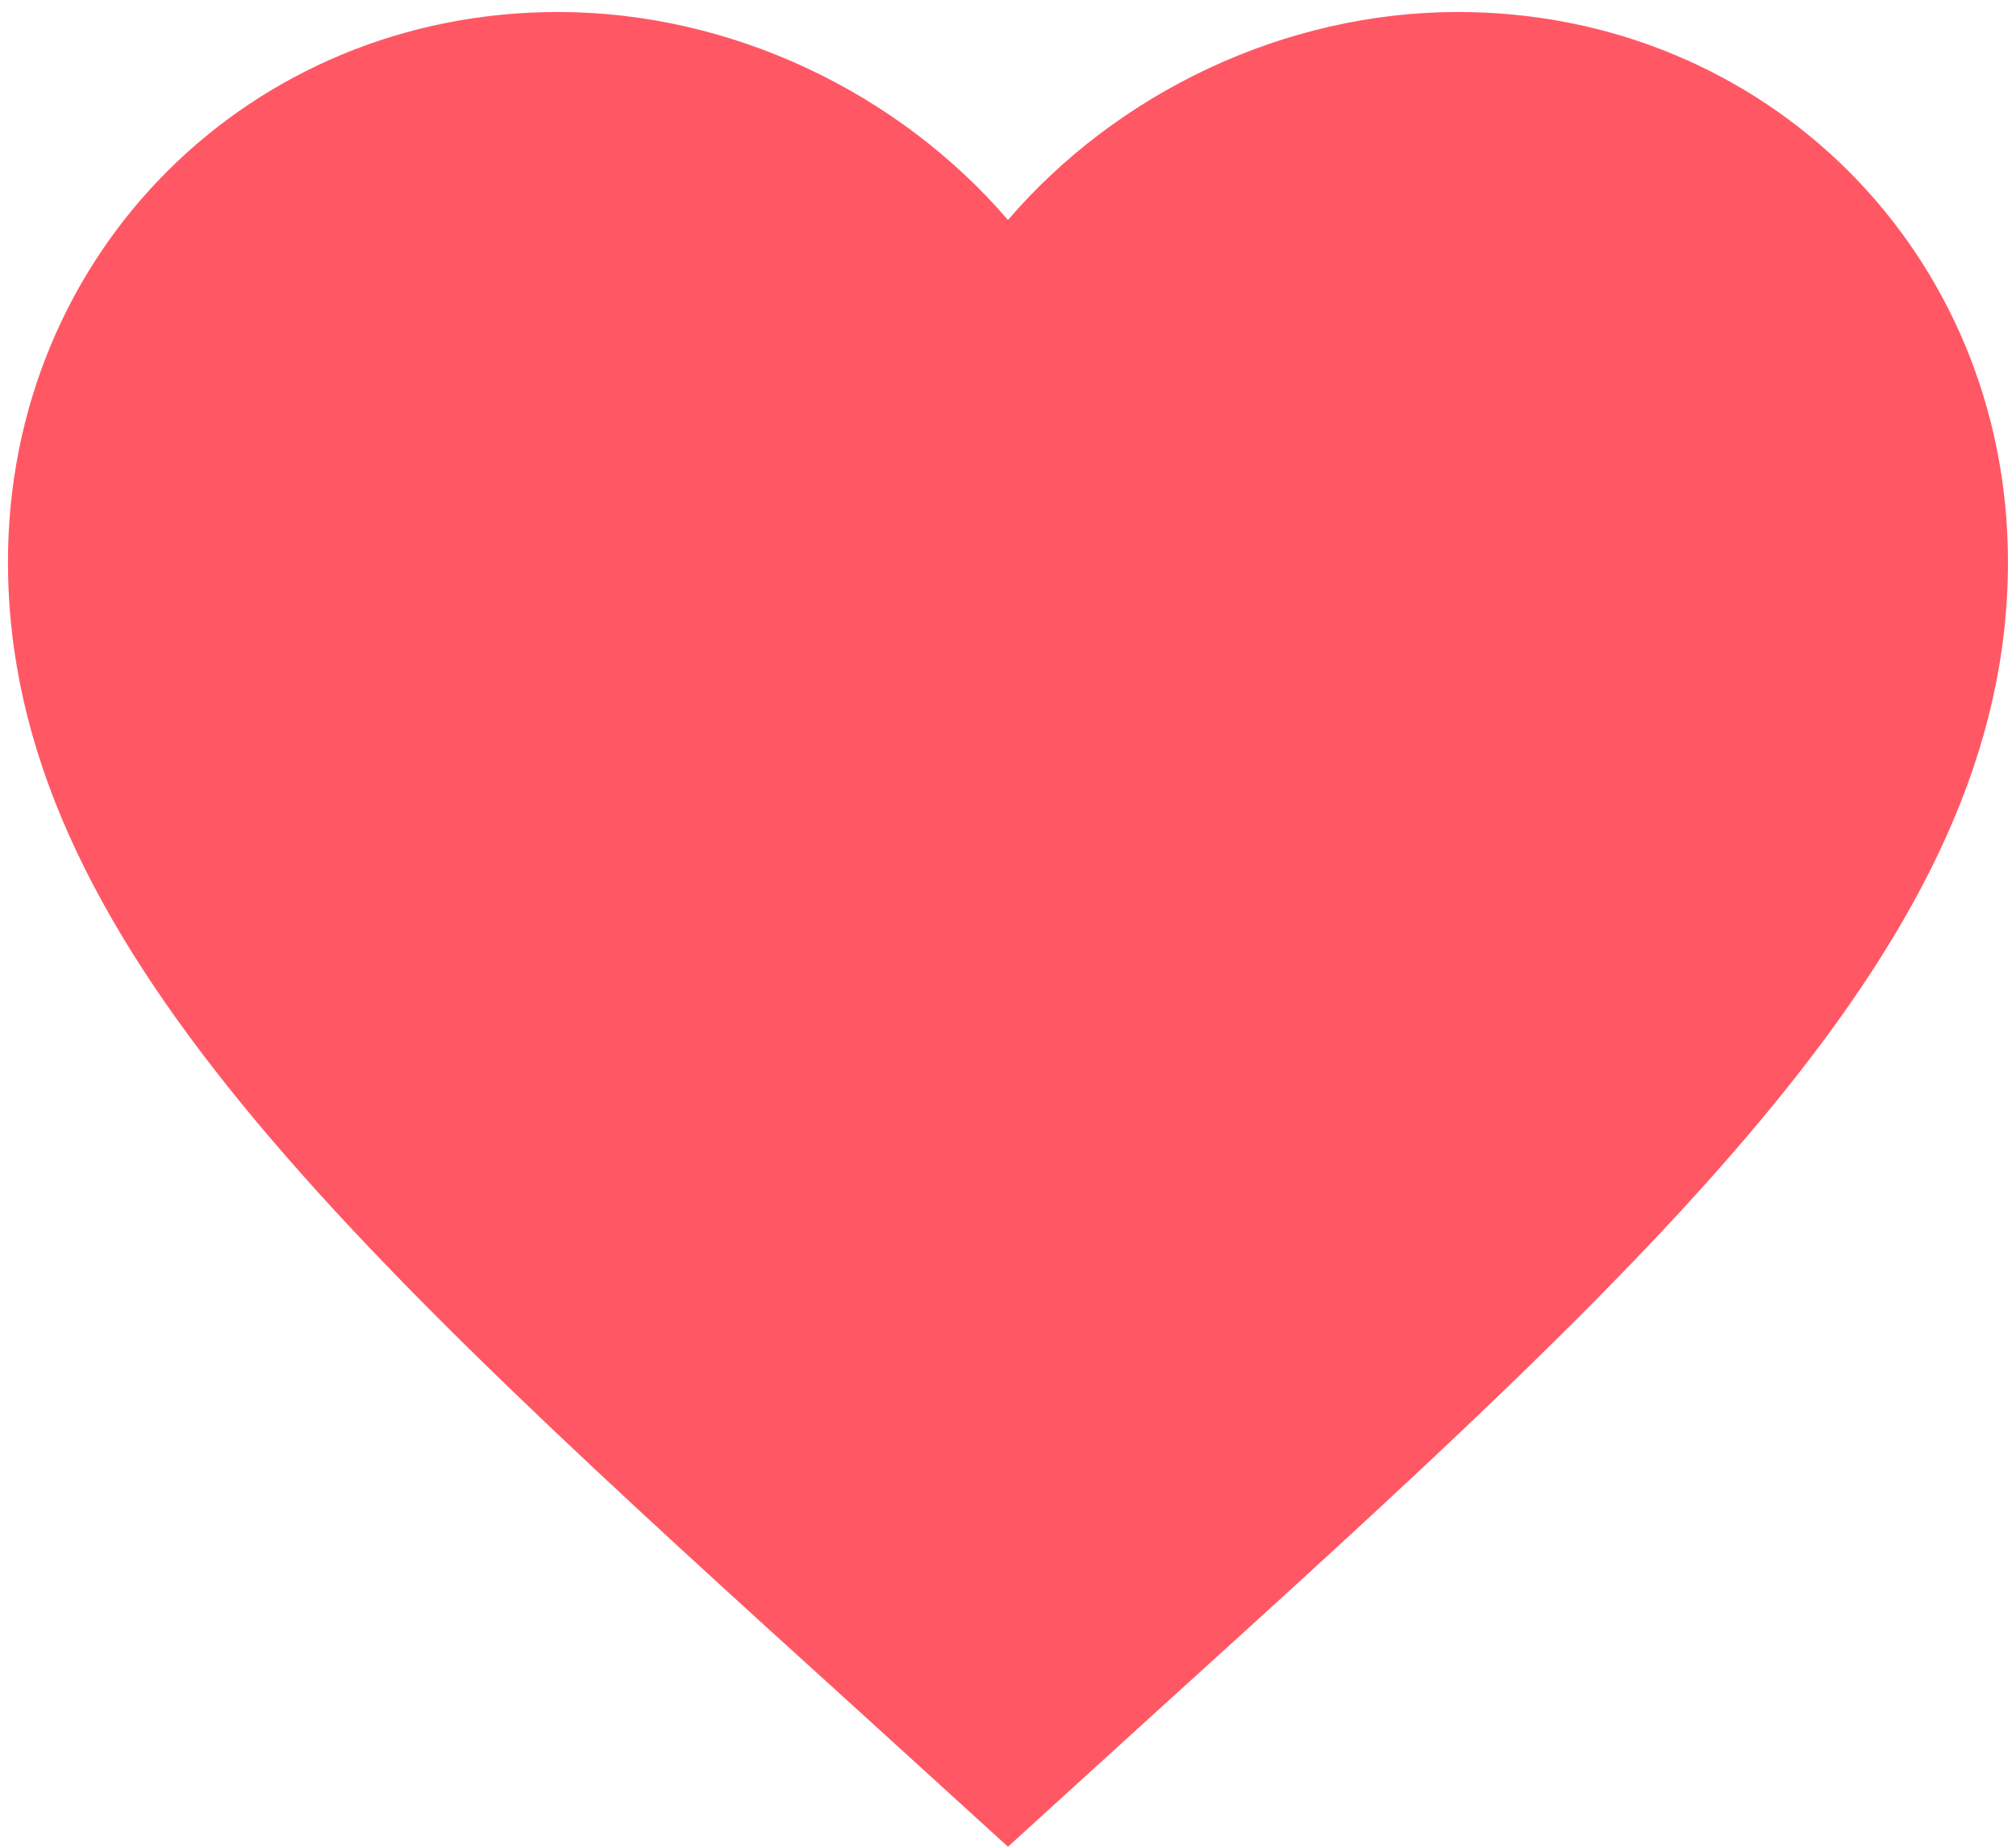 <svg width="84" height="77" viewBox="0 0 84 77" fill="none" xmlns="http://www.w3.org/2000/svg">
<path d="M41.999 76.958L35.957 71.458C14.499 52 0.332 39.125 0.332 23.417C0.332 10.542 10.415 0.5 23.249 0.5C30.499 0.5 37.457 3.875 41.999 9.167C46.54 3.875 53.499 0.5 60.749 0.5C73.582 0.5 83.665 10.542 83.665 23.417C83.665 39.125 69.499 52 48.04 71.458L41.999 76.958Z" fill="#FF5864"/>
</svg>
